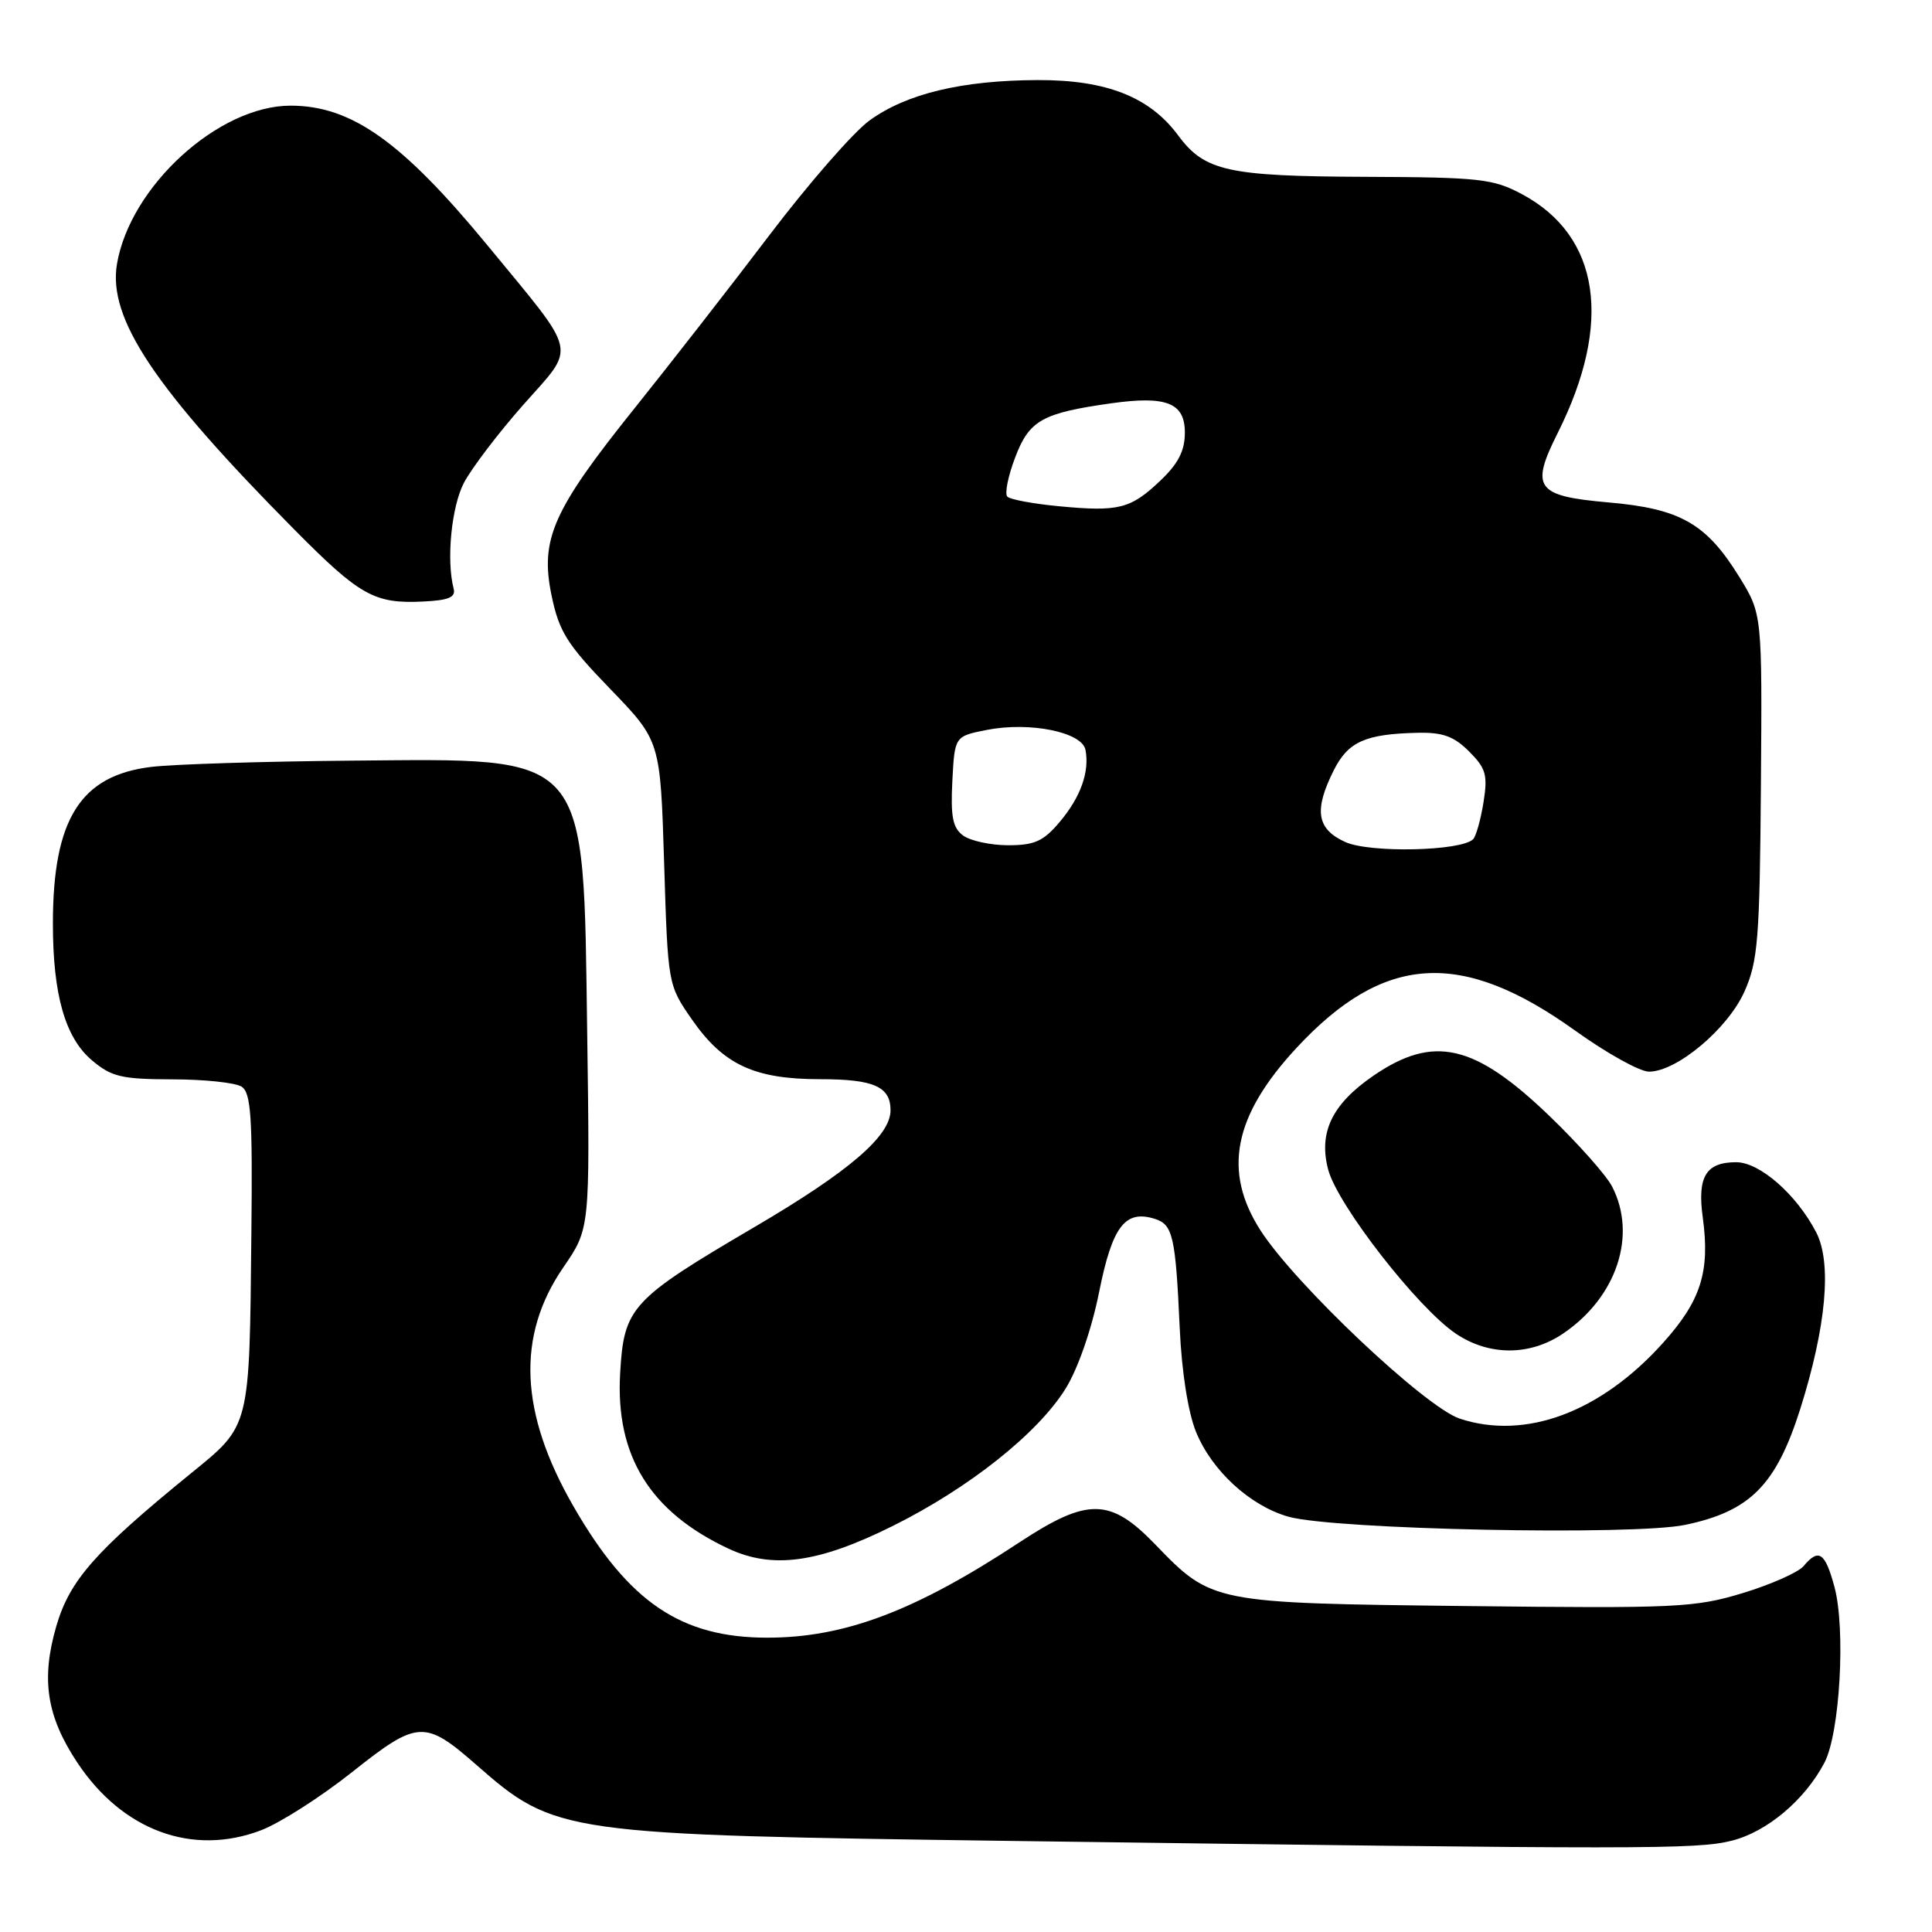<?xml version="1.0" encoding="UTF-8" standalone="no"?>
<!DOCTYPE svg PUBLIC "-//W3C//DTD SVG 1.1//EN" "http://www.w3.org/Graphics/SVG/1.1/DTD/svg11.dtd" >
<svg xmlns="http://www.w3.org/2000/svg" xmlns:xlink="http://www.w3.org/1999/xlink" version="1.1" viewBox="0 0 256 256">
 <g >
 <path fill="currentColor"
d=" M 229.47 243.90 C 234.14 242.73 239.16 238.50 241.75 233.56 C 243.80 229.65 244.58 215.84 243.07 210.25 C 241.84 205.70 240.98 205.12 238.99 207.51 C 238.30 208.34 234.67 209.95 230.93 211.09 C 224.57 213.02 222.15 213.13 194.31 212.81 C 160.58 212.42 160.58 212.42 153.04 204.61 C 147.11 198.47 144.11 198.43 135.11 204.35 C 121.27 213.47 111.93 217.00 101.66 217.00 C 90.25 217.00 83.31 212.31 76.01 199.64 C 68.84 187.21 68.40 177.00 74.66 167.91 C 78.17 162.80 78.17 162.80 77.81 137.15 C 77.27 99.24 78.38 100.53 46.50 100.79 C 34.95 100.89 23.04 101.26 20.03 101.62 C 10.66 102.76 7.02 108.54 7.01 122.31 C 7.00 131.79 8.63 137.51 12.20 140.51 C 14.78 142.69 16.12 143.00 22.83 143.02 C 27.05 143.02 31.18 143.46 32.00 143.98 C 33.26 144.78 33.47 147.92 33.31 163.22 C 33.05 189.48 33.22 188.78 25.20 195.31 C 12.60 205.57 9.23 209.40 7.46 215.48 C 5.42 222.51 6.17 227.40 10.23 233.53 C 16.21 242.56 25.50 245.99 34.59 242.52 C 37.10 241.56 42.53 238.09 46.67 234.80 C 55.32 227.93 56.29 227.87 63.08 233.82 C 73.59 243.02 74.30 243.12 134.50 243.94 C 217.86 245.07 224.84 245.07 229.47 243.90 Z  M 118.29 202.20 C 128.41 197.17 137.54 189.91 141.21 183.98 C 142.85 181.32 144.65 176.13 145.64 171.20 C 147.39 162.47 149.08 160.26 153.04 161.51 C 155.41 162.27 155.77 163.83 156.32 176.00 C 156.58 181.77 157.43 187.16 158.48 189.74 C 160.58 194.88 165.63 199.52 170.72 200.97 C 176.75 202.68 216.42 203.50 223.31 202.05 C 231.91 200.25 235.35 196.77 238.55 186.67 C 241.99 175.76 242.75 167.35 240.66 163.30 C 238.06 158.28 233.18 154.00 230.05 154.00 C 226.05 154.00 224.89 155.91 225.62 161.28 C 226.61 168.49 225.40 172.34 220.35 177.95 C 212.10 187.13 202.13 190.85 193.43 187.98 C 188.86 186.47 171.60 170.17 167.02 163.03 C 162.00 155.21 163.44 147.88 171.75 138.90 C 183.36 126.37 193.61 125.72 208.73 136.57 C 212.89 139.56 217.29 142.00 218.50 142.00 C 222.19 142.00 228.98 136.29 231.16 131.36 C 232.94 127.35 233.17 124.42 233.33 104.12 C 233.50 81.37 233.50 81.37 230.47 76.45 C 226.09 69.36 222.66 67.40 213.10 66.57 C 203.53 65.73 202.75 64.66 206.40 57.38 C 213.73 42.77 212.01 31.26 201.67 25.73 C 197.86 23.69 196.08 23.49 180.90 23.43 C 162.69 23.36 159.62 22.68 156.12 17.95 C 152.34 12.84 146.61 10.58 137.50 10.61 C 127.43 10.65 120.12 12.41 115.22 15.96 C 113.11 17.48 107.16 24.30 101.99 31.11 C 96.82 37.93 88.79 48.22 84.16 54.00 C 73.24 67.61 71.54 71.44 73.08 78.88 C 74.08 83.70 75.11 85.35 80.87 91.30 C 87.50 98.17 87.50 98.17 88.00 114.34 C 88.50 130.50 88.50 130.50 91.70 135.11 C 95.86 141.09 99.97 143.00 108.70 143.00 C 115.78 143.00 118.00 143.98 118.00 147.12 C 118.00 150.52 112.53 155.22 100.04 162.55 C 83.58 172.21 82.67 173.20 82.17 182.00 C 81.55 192.91 86.13 200.32 96.50 205.19 C 102.36 207.94 108.43 207.11 118.29 202.20 Z  M 207.08 176.73 C 214.22 171.92 216.96 163.68 213.60 157.20 C 212.83 155.72 209.11 151.53 205.35 147.91 C 195.39 138.32 189.96 137.07 181.98 142.54 C 176.49 146.31 174.68 150.08 176.00 155.01 C 177.27 159.72 187.86 173.32 192.90 176.71 C 197.31 179.68 202.69 179.68 207.08 176.73 Z  M 60.11 78.00 C 59.13 74.24 59.81 67.19 61.46 64.00 C 62.46 62.08 66.00 57.42 69.32 53.66 C 76.41 45.64 76.78 47.33 64.61 32.53 C 53.26 18.75 46.57 14.00 38.50 14.00 C 28.96 14.00 17.24 24.69 15.50 34.98 C 14.28 42.21 20.46 51.46 39.06 70.23 C 47.68 78.93 49.61 80.01 56.00 79.71 C 59.44 79.55 60.41 79.15 60.11 78.00 Z  M 178.25 111.57 C 174.46 109.85 174.07 107.35 176.75 102.03 C 178.64 98.28 180.92 97.26 187.80 97.10 C 191.16 97.02 192.65 97.56 194.66 99.57 C 196.90 101.81 197.15 102.68 196.57 106.32 C 196.20 108.62 195.58 110.81 195.20 111.20 C 193.61 112.78 181.51 113.05 178.25 111.57 Z  M 127.63 110.72 C 126.24 109.70 125.95 108.24 126.19 103.50 C 126.50 97.56 126.50 97.56 130.75 96.72 C 136.43 95.60 143.38 97.00 143.83 99.36 C 144.39 102.26 143.19 105.63 140.41 108.92 C 138.27 111.46 137.09 112.00 133.60 112.00 C 131.28 112.00 128.60 111.42 127.63 110.72 Z  M 140.33 67.08 C 136.94 66.76 133.85 66.19 133.48 65.81 C 133.10 65.43 133.57 63.09 134.52 60.60 C 136.39 55.68 138.10 54.73 147.24 53.44 C 154.57 52.41 157.00 53.38 157.00 57.32 C 157.00 59.73 156.13 61.43 153.75 63.69 C 149.80 67.44 148.24 67.83 140.33 67.08 Z "/>
</g>
</svg>